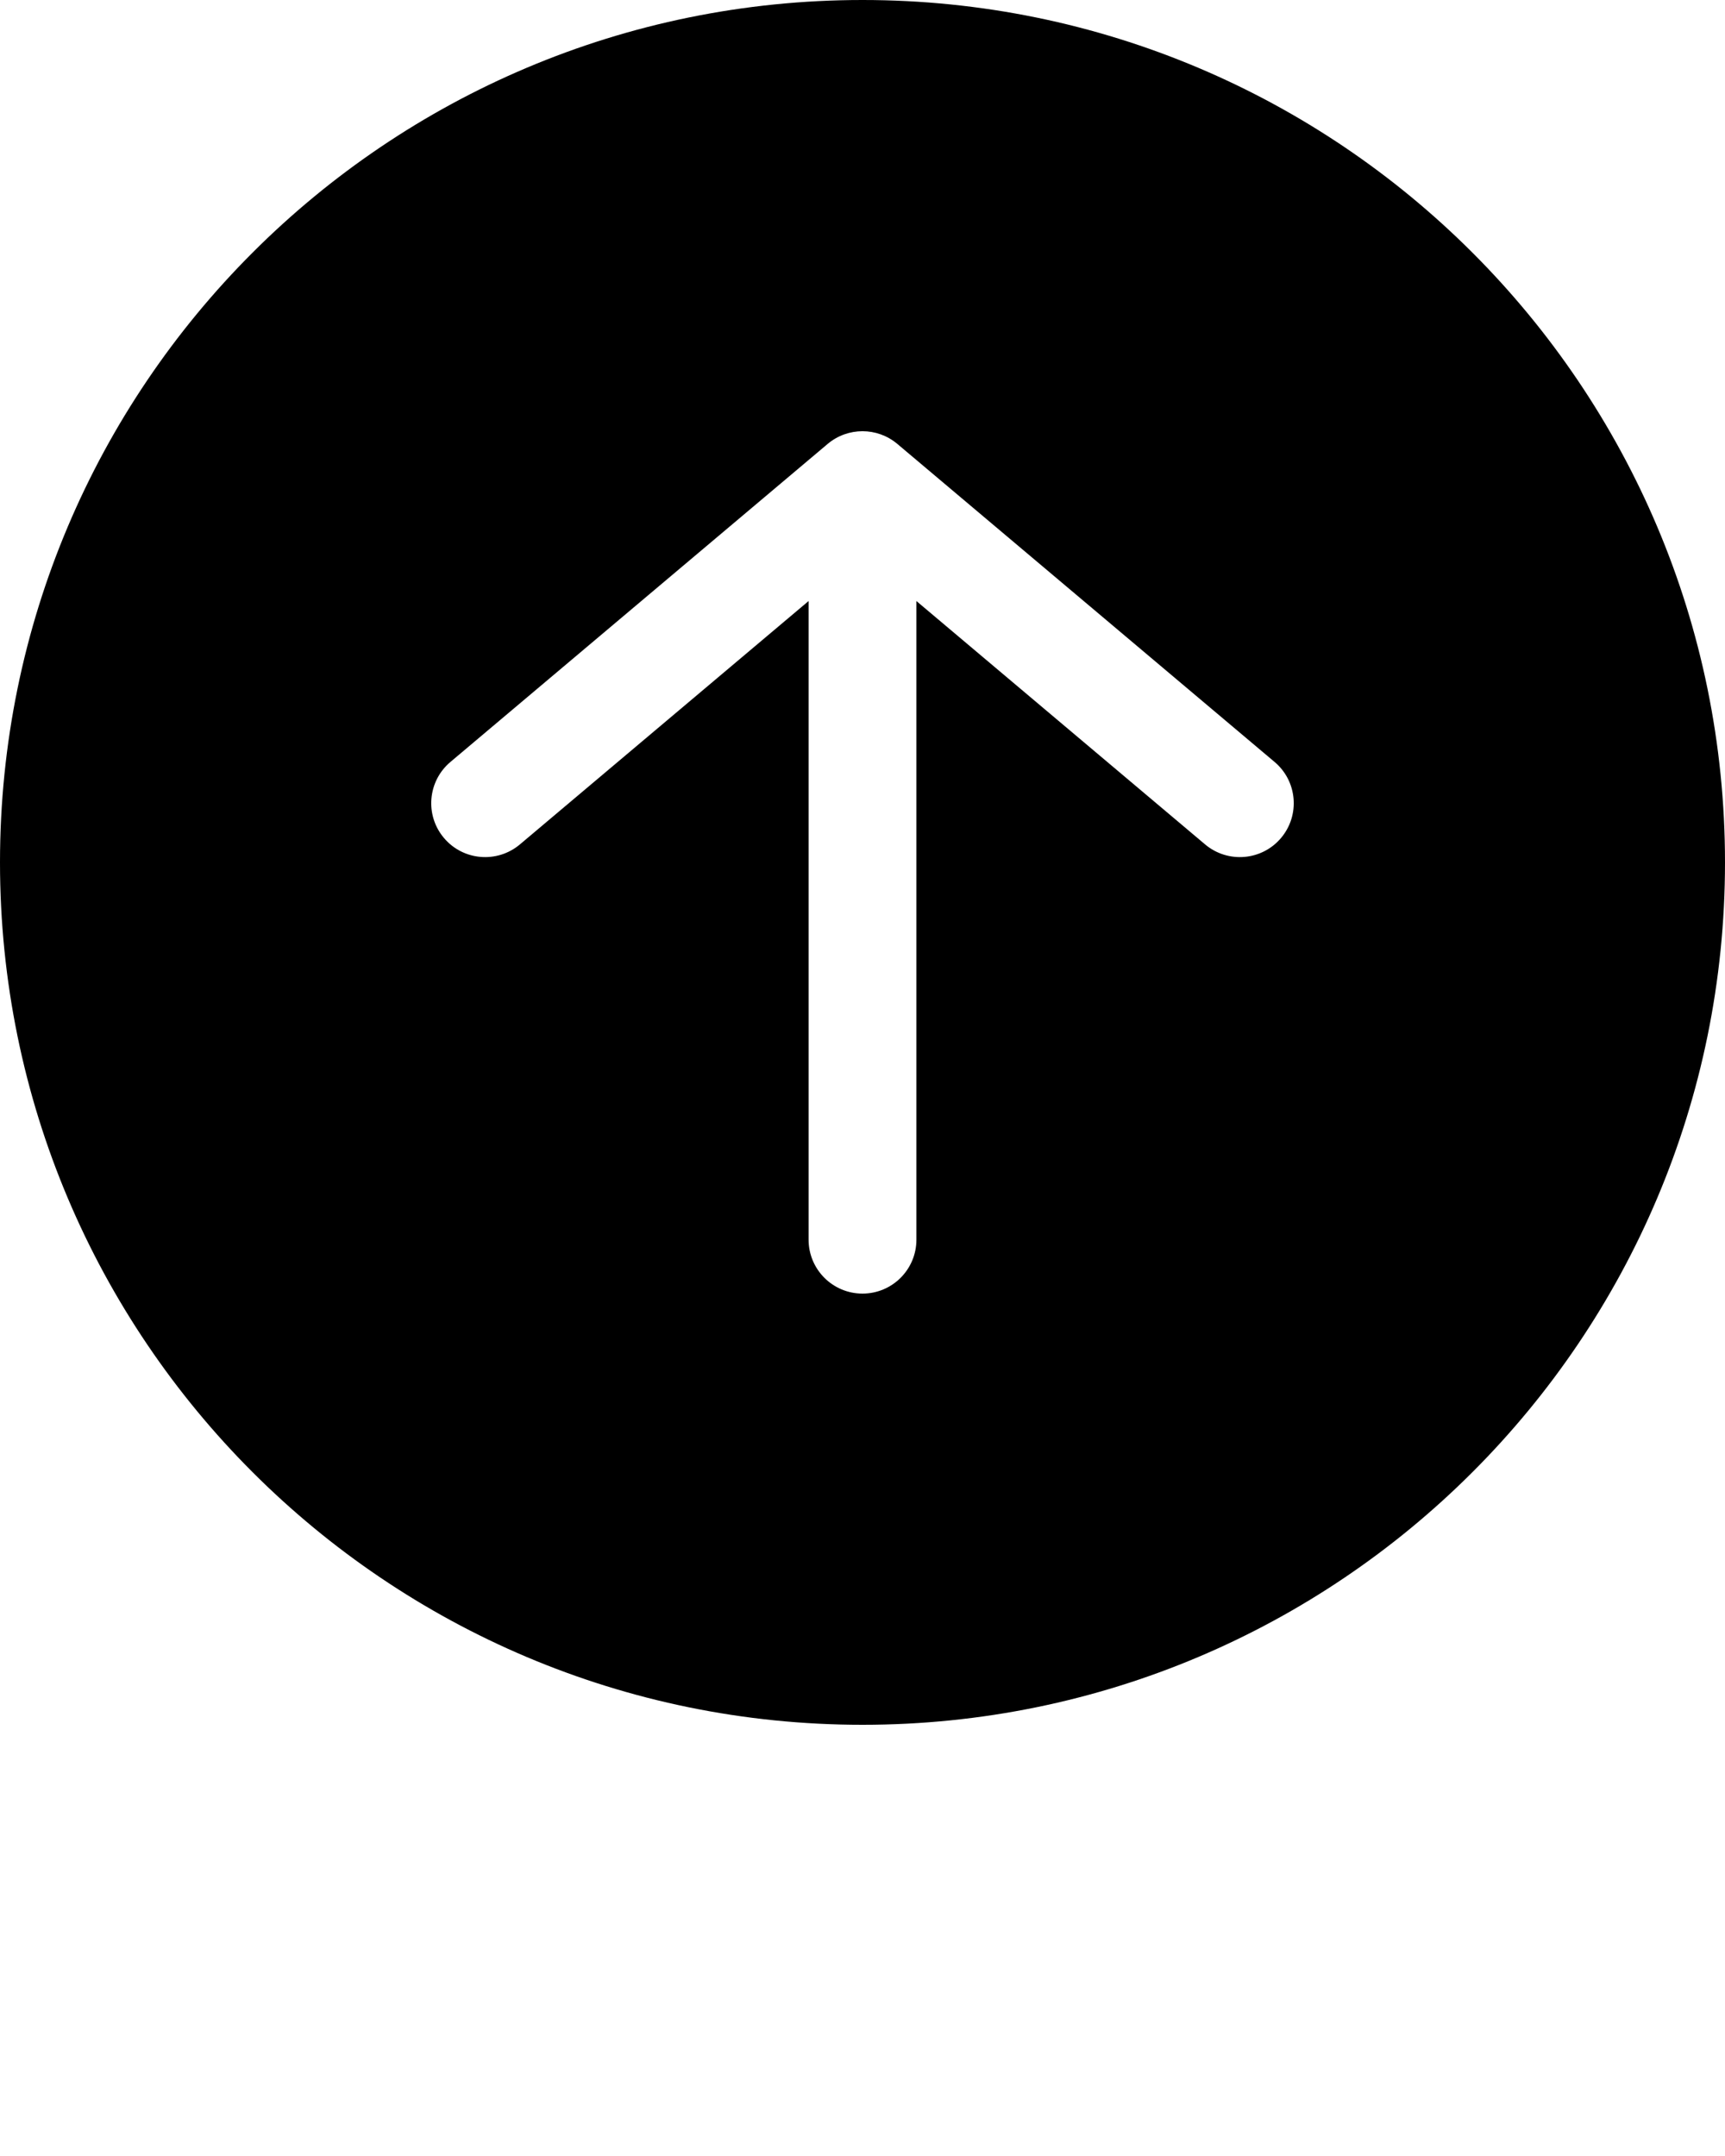 <svg xmlns="http://www.w3.org/2000/svg" viewBox="0 0 32 40" fill="none" x="0px" y="0px">
    <path fill-rule="evenodd" clip-rule="evenodd"
          d="M0 16C0 24.837 7.163 32 16 32C24.837 32 32 24.837 32 16C32 7.163 24.837 0 16 0C7.163 0 0 7.163 0 16ZM17 23C17 23.552 16.552 24 16 24C15.448 24 15 23.552 15 23V11.151L9.645 15.666C9.222 16.022 8.591 15.969 8.235 15.546C7.879 15.124 7.933 14.493 8.355 14.137L15.355 8.235C15.728 7.922 16.272 7.922 16.645 8.235L23.645 14.137C24.067 14.493 24.12 15.124 23.765 15.546C23.409 15.969 22.778 16.022 22.355 15.666L17 11.151V23Z"
          fill="black"/>
</svg>